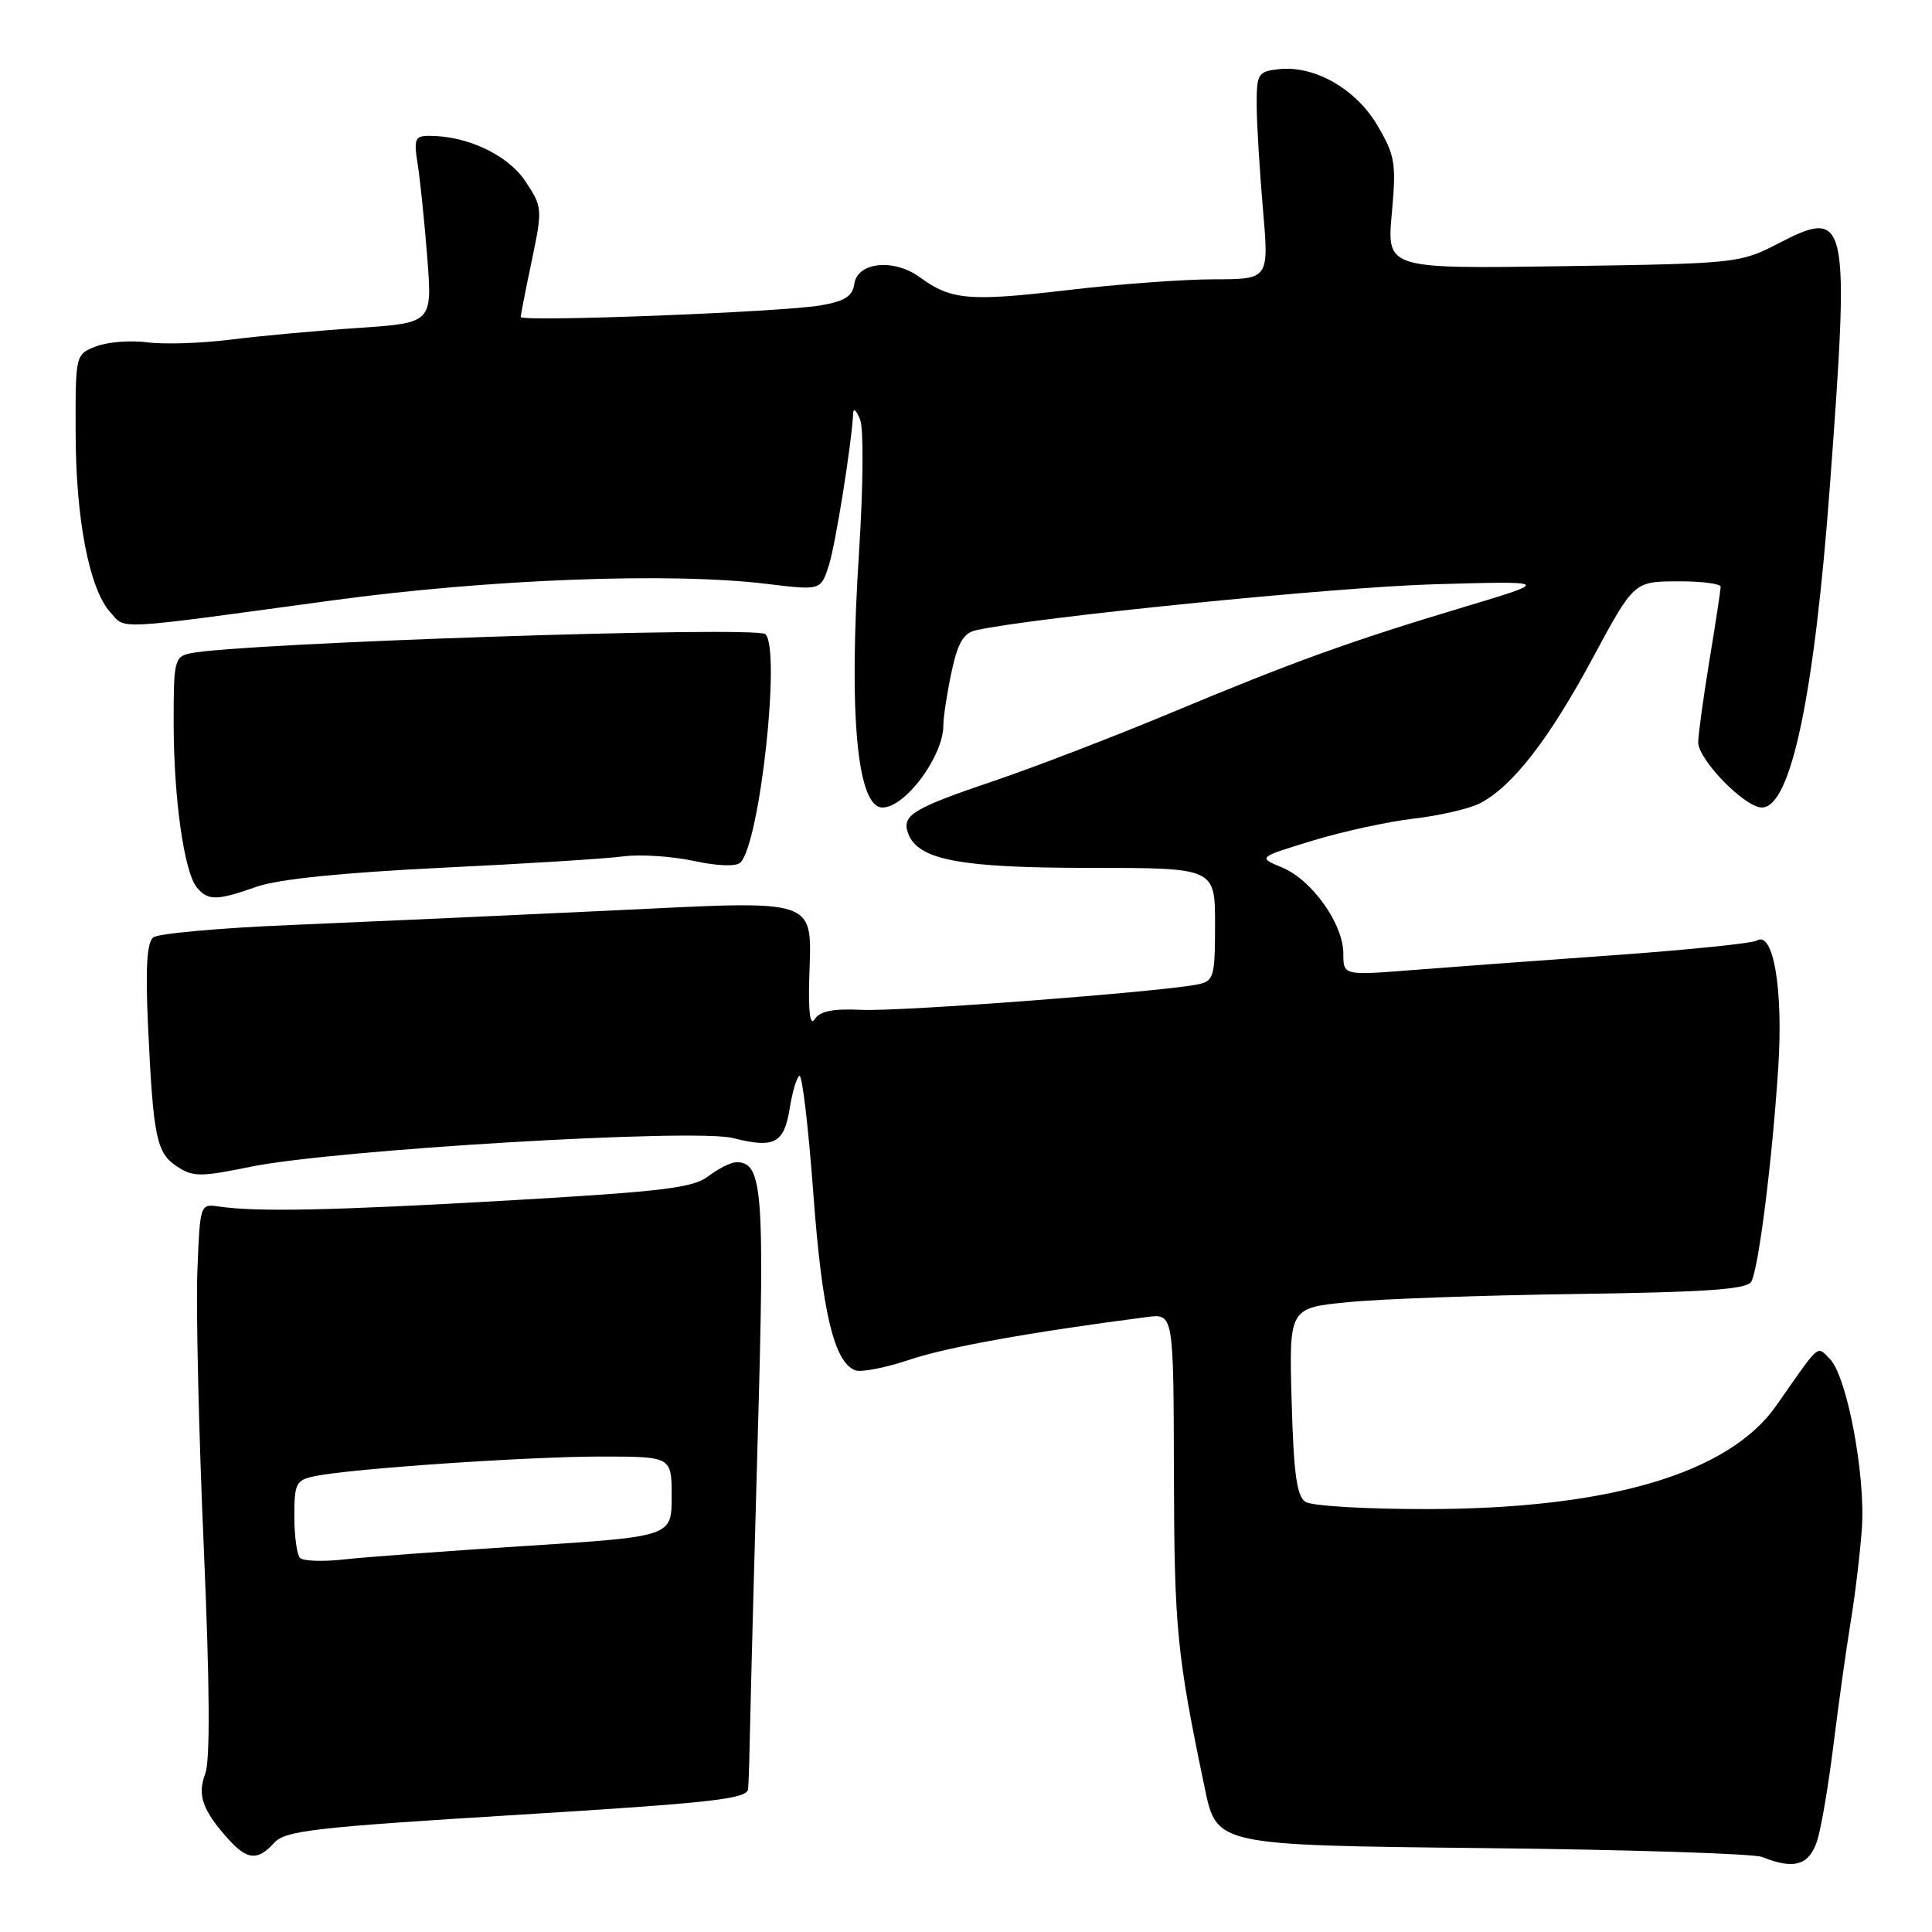 <?xml version="1.0" encoding="UTF-8" standalone="no"?>
<!DOCTYPE svg PUBLIC "-//W3C//DTD SVG 1.1//EN" "http://www.w3.org/Graphics/SVG/1.1/DTD/svg11.dtd" >
<svg xmlns="http://www.w3.org/2000/svg" xmlns:xlink="http://www.w3.org/1999/xlink" version="1.1" viewBox="0 0 256 256">
 <g >
 <path fill="currentColor"
d=" M 240.83 243.75 C 241.37 241.96 242.33 236.22 242.97 231.00 C 243.62 225.78 244.62 218.57 245.21 215.00 C 245.80 211.43 246.48 205.80 246.71 202.50 C 247.21 195.45 244.71 182.27 242.45 180.05 C 240.69 178.31 241.28 177.79 235.36 186.26 C 229.07 195.24 213.15 199.95 189.00 199.96 C 181.03 199.97 173.82 199.54 173.00 199.02 C 171.83 198.28 171.42 195.33 171.15 185.69 C 170.80 173.31 170.80 173.31 178.65 172.54 C 182.97 172.11 196.59 171.63 208.92 171.46 C 226.23 171.22 231.50 170.84 232.06 169.82 C 233.04 168.02 234.84 153.67 235.63 141.43 C 236.30 131.07 234.98 123.28 232.78 124.63 C 232.20 124.99 223.80 125.85 214.11 126.55 C 204.43 127.24 192.34 128.13 187.25 128.53 C 178.00 129.26 178.00 129.26 178.00 126.36 C 178.00 122.44 173.85 116.59 169.89 114.95 C 166.65 113.61 166.65 113.61 173.92 111.39 C 177.92 110.17 183.96 108.86 187.34 108.47 C 190.73 108.08 194.66 107.17 196.08 106.45 C 200.37 104.25 205.22 98.02 211.00 87.28 C 216.50 77.06 216.50 77.06 222.25 77.03 C 225.41 77.01 228.00 77.34 228.00 77.75 C 227.99 78.16 227.33 82.55 226.51 87.50 C 225.70 92.45 225.03 97.33 225.02 98.35 C 225.00 100.64 231.20 107.00 233.45 107.00 C 237.30 107.00 240.41 92.25 242.49 64.13 C 245.12 28.71 244.85 27.49 235.65 32.25 C 230.57 34.88 230.17 34.93 207.13 35.27 C 183.76 35.62 183.76 35.62 184.42 28.31 C 185.03 21.63 184.86 20.62 182.53 16.65 C 179.68 11.77 174.15 8.63 169.41 9.17 C 166.67 9.48 166.50 9.77 166.52 14.00 C 166.53 16.48 166.91 22.66 167.35 27.75 C 168.15 37.00 168.15 37.00 160.83 37.01 C 156.80 37.01 148.04 37.66 141.37 38.45 C 128.45 39.97 126.00 39.76 121.90 36.75 C 118.45 34.22 113.61 34.71 113.20 37.63 C 112.96 39.26 111.93 39.92 108.70 40.47 C 103.50 41.36 69.00 42.69 69.00 42.00 C 69.00 41.72 69.66 38.35 70.47 34.50 C 71.90 27.64 71.88 27.43 69.60 24.00 C 67.29 20.53 61.93 18.00 56.89 18.00 C 54.97 18.00 54.81 18.39 55.35 21.79 C 55.68 23.87 56.25 29.45 56.62 34.18 C 57.28 42.79 57.28 42.79 47.39 43.46 C 41.95 43.82 34.35 44.52 30.50 45.01 C 26.65 45.49 21.70 45.65 19.50 45.36 C 17.30 45.07 14.26 45.31 12.75 45.89 C 10.00 46.95 10.00 46.95 10.02 57.23 C 10.03 68.72 11.82 78.04 14.61 81.12 C 16.72 83.45 14.61 83.56 44.00 79.56 C 64.87 76.73 88.86 75.81 101.63 77.37 C 108.77 78.24 108.77 78.24 109.84 74.87 C 110.73 72.06 112.84 58.84 113.06 54.68 C 113.10 54.03 113.51 54.44 113.97 55.60 C 114.45 56.77 114.38 64.52 113.83 73.10 C 112.43 94.69 113.56 107.00 116.94 107.00 C 119.96 107.00 125.00 100.19 125.00 96.11 C 125.00 95.01 125.49 91.83 126.08 89.05 C 126.92 85.16 127.66 83.88 129.33 83.51 C 136.76 81.83 177.02 77.78 190.00 77.42 C 205.50 76.98 205.50 76.98 194.00 80.43 C 178.93 84.95 171.32 87.70 155.00 94.52 C 147.57 97.62 137.06 101.66 131.63 103.50 C 120.88 107.14 119.42 108.04 120.35 110.48 C 121.69 113.96 127.24 115.00 144.47 115.00 C 161.00 115.00 161.00 115.00 161.00 122.48 C 161.00 129.43 160.84 129.99 158.75 130.43 C 154.01 131.42 119.25 134.06 114.19 133.81 C 110.40 133.63 108.63 133.98 107.97 135.03 C 107.36 136.00 107.11 134.29 107.22 130.00 C 107.51 118.72 109.20 119.31 80.35 120.68 C 66.68 121.33 47.85 122.18 38.50 122.57 C 29.15 122.96 20.96 123.69 20.31 124.21 C 19.47 124.87 19.26 128.24 19.61 135.82 C 20.30 150.71 20.72 152.77 23.46 154.57 C 25.59 155.96 26.57 155.96 33.16 154.61 C 44.18 152.35 92.00 149.50 97.12 150.80 C 102.60 152.19 103.89 151.52 104.64 146.87 C 104.98 144.72 105.56 142.77 105.92 142.55 C 106.29 142.32 107.11 149.28 107.76 158.01 C 108.92 173.78 110.50 180.49 113.32 181.57 C 114.10 181.87 117.38 181.23 120.62 180.14 C 125.60 178.48 136.52 176.52 152.00 174.51 C 155.50 174.06 155.50 174.06 155.55 195.28 C 155.60 215.82 155.93 219.20 159.65 237.00 C 161.22 244.50 161.22 244.50 196.36 244.88 C 215.69 245.08 232.40 245.62 233.50 246.06 C 237.76 247.79 239.80 247.15 240.83 243.75 Z  M 36.34 244.17 C 37.80 242.57 41.69 242.12 68.50 240.48 C 94.46 238.88 99.02 238.37 99.13 237.05 C 99.21 236.20 99.33 232.12 99.41 228.00 C 99.49 223.88 99.95 206.54 100.43 189.47 C 101.33 157.73 101.03 154.00 97.60 154.00 C 96.87 154.00 95.20 154.83 93.88 155.84 C 91.86 157.40 87.91 157.88 67.50 159.06 C 44.07 160.40 34.07 160.61 29.00 159.87 C 26.51 159.50 26.50 159.54 26.15 168.50 C 25.96 173.45 26.34 189.88 27.00 205.00 C 27.80 223.43 27.86 233.34 27.19 235.05 C 26.11 237.85 26.85 239.93 30.31 243.75 C 32.78 246.48 34.17 246.58 36.34 244.17 Z  M 34.05 117.48 C 36.85 116.50 45.34 115.63 58.42 114.99 C 69.47 114.46 80.32 113.78 82.55 113.48 C 84.78 113.18 88.99 113.45 91.90 114.07 C 95.10 114.76 97.55 114.85 98.11 114.29 C 100.69 111.71 103.49 86.08 101.42 84.03 C 100.30 82.91 31.74 85.20 25.25 86.56 C 23.12 87.01 23.00 87.52 23.01 95.77 C 23.01 105.77 24.40 115.57 26.09 117.60 C 27.56 119.37 28.74 119.36 34.05 117.48 Z  M 39.75 206.43 C 39.34 206.01 39.00 203.53 39.00 200.91 C 39.00 196.53 39.22 196.11 41.75 195.59 C 46.56 194.60 69.94 193.00 79.65 193.00 C 89.00 193.00 89.00 193.00 89.00 198.30 C 89.00 203.60 89.00 203.60 69.75 204.84 C 59.16 205.52 48.25 206.33 45.50 206.64 C 42.75 206.95 40.16 206.85 39.75 206.43 Z "/>
</g>
</svg>